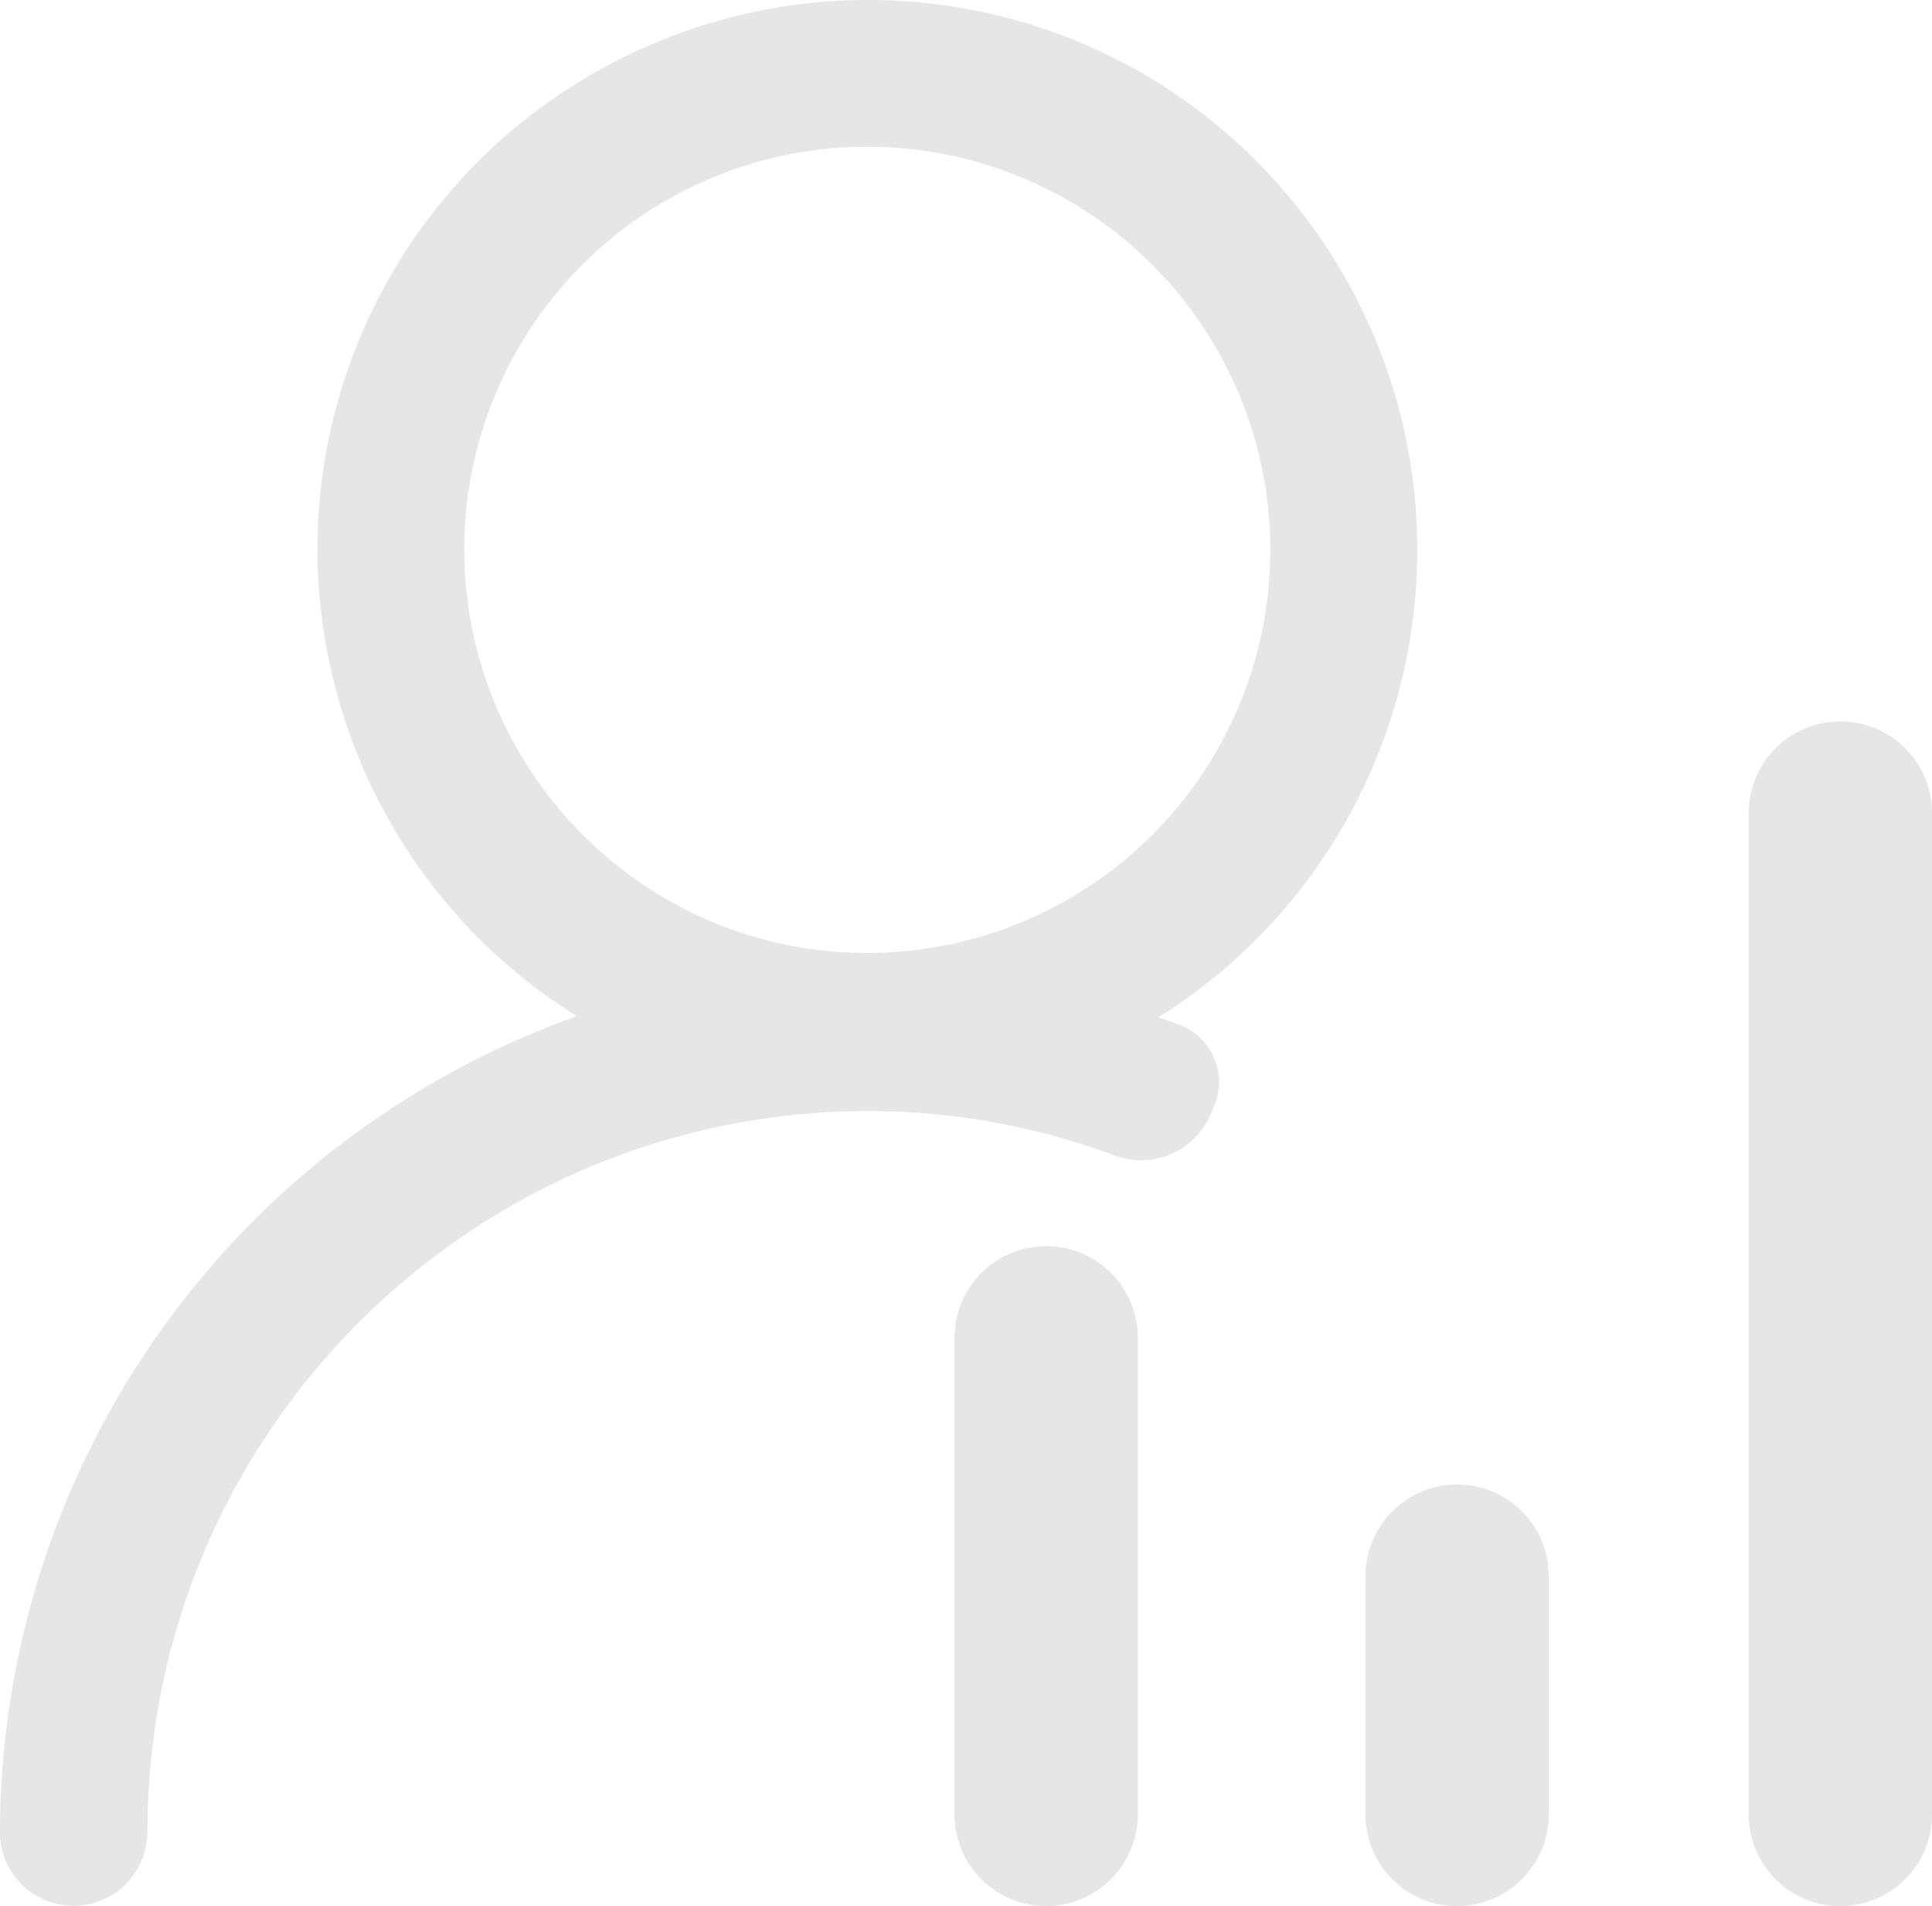 <svg id="图层_1" data-name="图层 1" xmlns="http://www.w3.org/2000/svg" viewBox="0 0 761.2 750.9"><defs><style>.cls-1{fill:#e6e6e6;}</style></defs><path class="cls-1" d="M1462.3,561.8c0-104.1-74.1-193.9-176.5-213s-204.1,37.2-242,134.1-1,207.5,87.4,262.5a341.91,341.91,0,0,0-227.3,321.5,28.9,28.9,0,0,0,14.5,25.1,29.2,29.2,0,0,0,33.2-2.9,29.92,29.92,0,0,0,10.4-22.8c.3-156.4,127.5-283.5,284-283.5a278.93,278.93,0,0,1,97.1,17.5,29.85,29.85,0,0,0,38-16.7l1.3-3.1a24.19,24.19,0,0,0-14-31.8c-2.7-1-5.4-1.9-8.1-2.8a217.32,217.32,0,0,0,102-184.1Zm-375.5,0a158.8,158.8,0,1,1,158.7,158.7c-87.3,0-158.3-71-158.7-158.7Z" transform="translate(-903.9 -345.1)"/><path class="cls-1" d="M1316.1,1096h0a36.08,36.08,0,0,1-36.1-36.1V872.1a36.08,36.08,0,0,1,36.1-36.1h0a36.08,36.08,0,0,1,36.1,36.1v187.8A36.21,36.21,0,0,1,1316.1,1096Z" transform="translate(-903.9 -345.1)"/><path class="cls-1" d="M1478,1096h0a36.08,36.08,0,0,1-36.1-36.1V966a36.08,36.08,0,0,1,36.1-36.1h0a36.08,36.08,0,0,1,36.1,36.1v93.9A36.15,36.15,0,0,1,1478,1096Z" transform="translate(-903.9 -345.1)"/><path class="cls-1" d="M1629,1096h0a36.08,36.08,0,0,1-36.1-36.1V665.4a36.08,36.08,0,0,1,36.1-36.1h0a36.08,36.08,0,0,1,36.1,36.1v394.4A36.11,36.11,0,0,1,1629,1096Z" transform="translate(-903.9 -345.1)"/></svg>